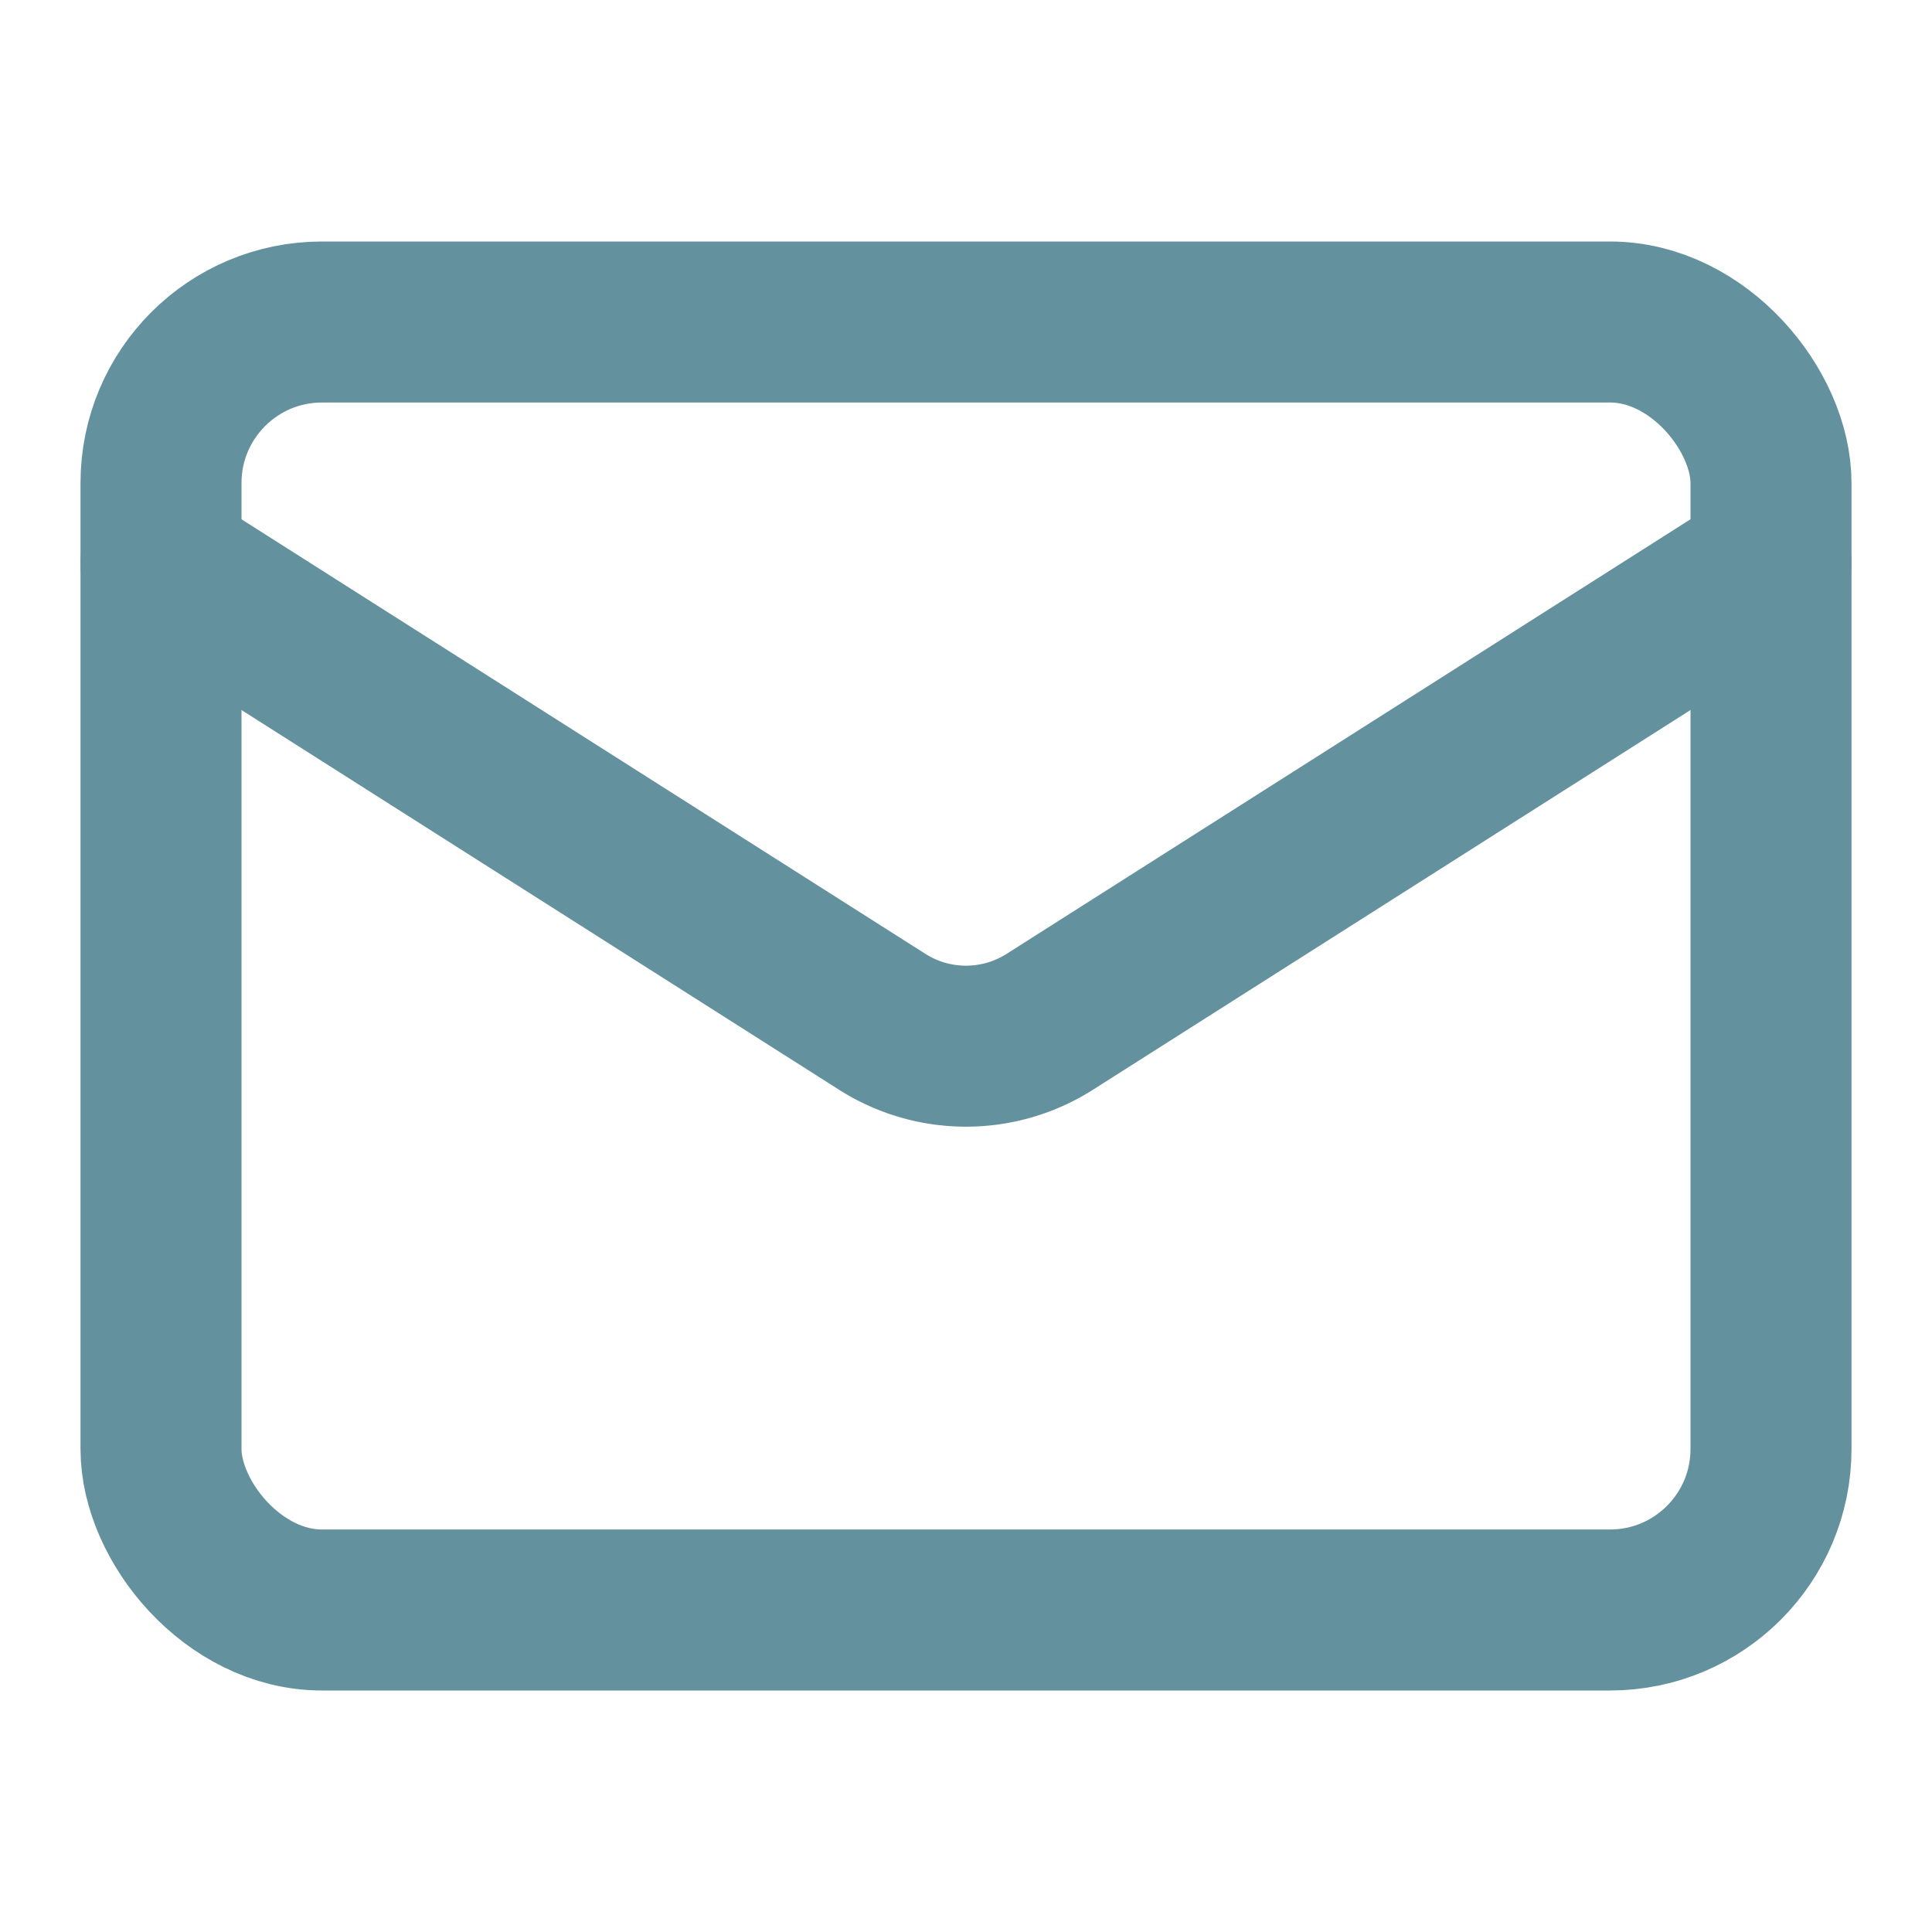 <svg xmlns="http://www.w3.org/2000/svg" width="24" height="24" viewBox="0 0 24 24" fill="none" stroke="#63929e" stroke-width="2" stroke-linecap="round" stroke-linejoin="round" class="lucide lucide-mail"><rect width="20" height="16" x="2" y="4" rx="2"/><path d="m22 7-8.97 5.7a1.94 1.94 0 0 1-2.06 0L2 7"/></svg>